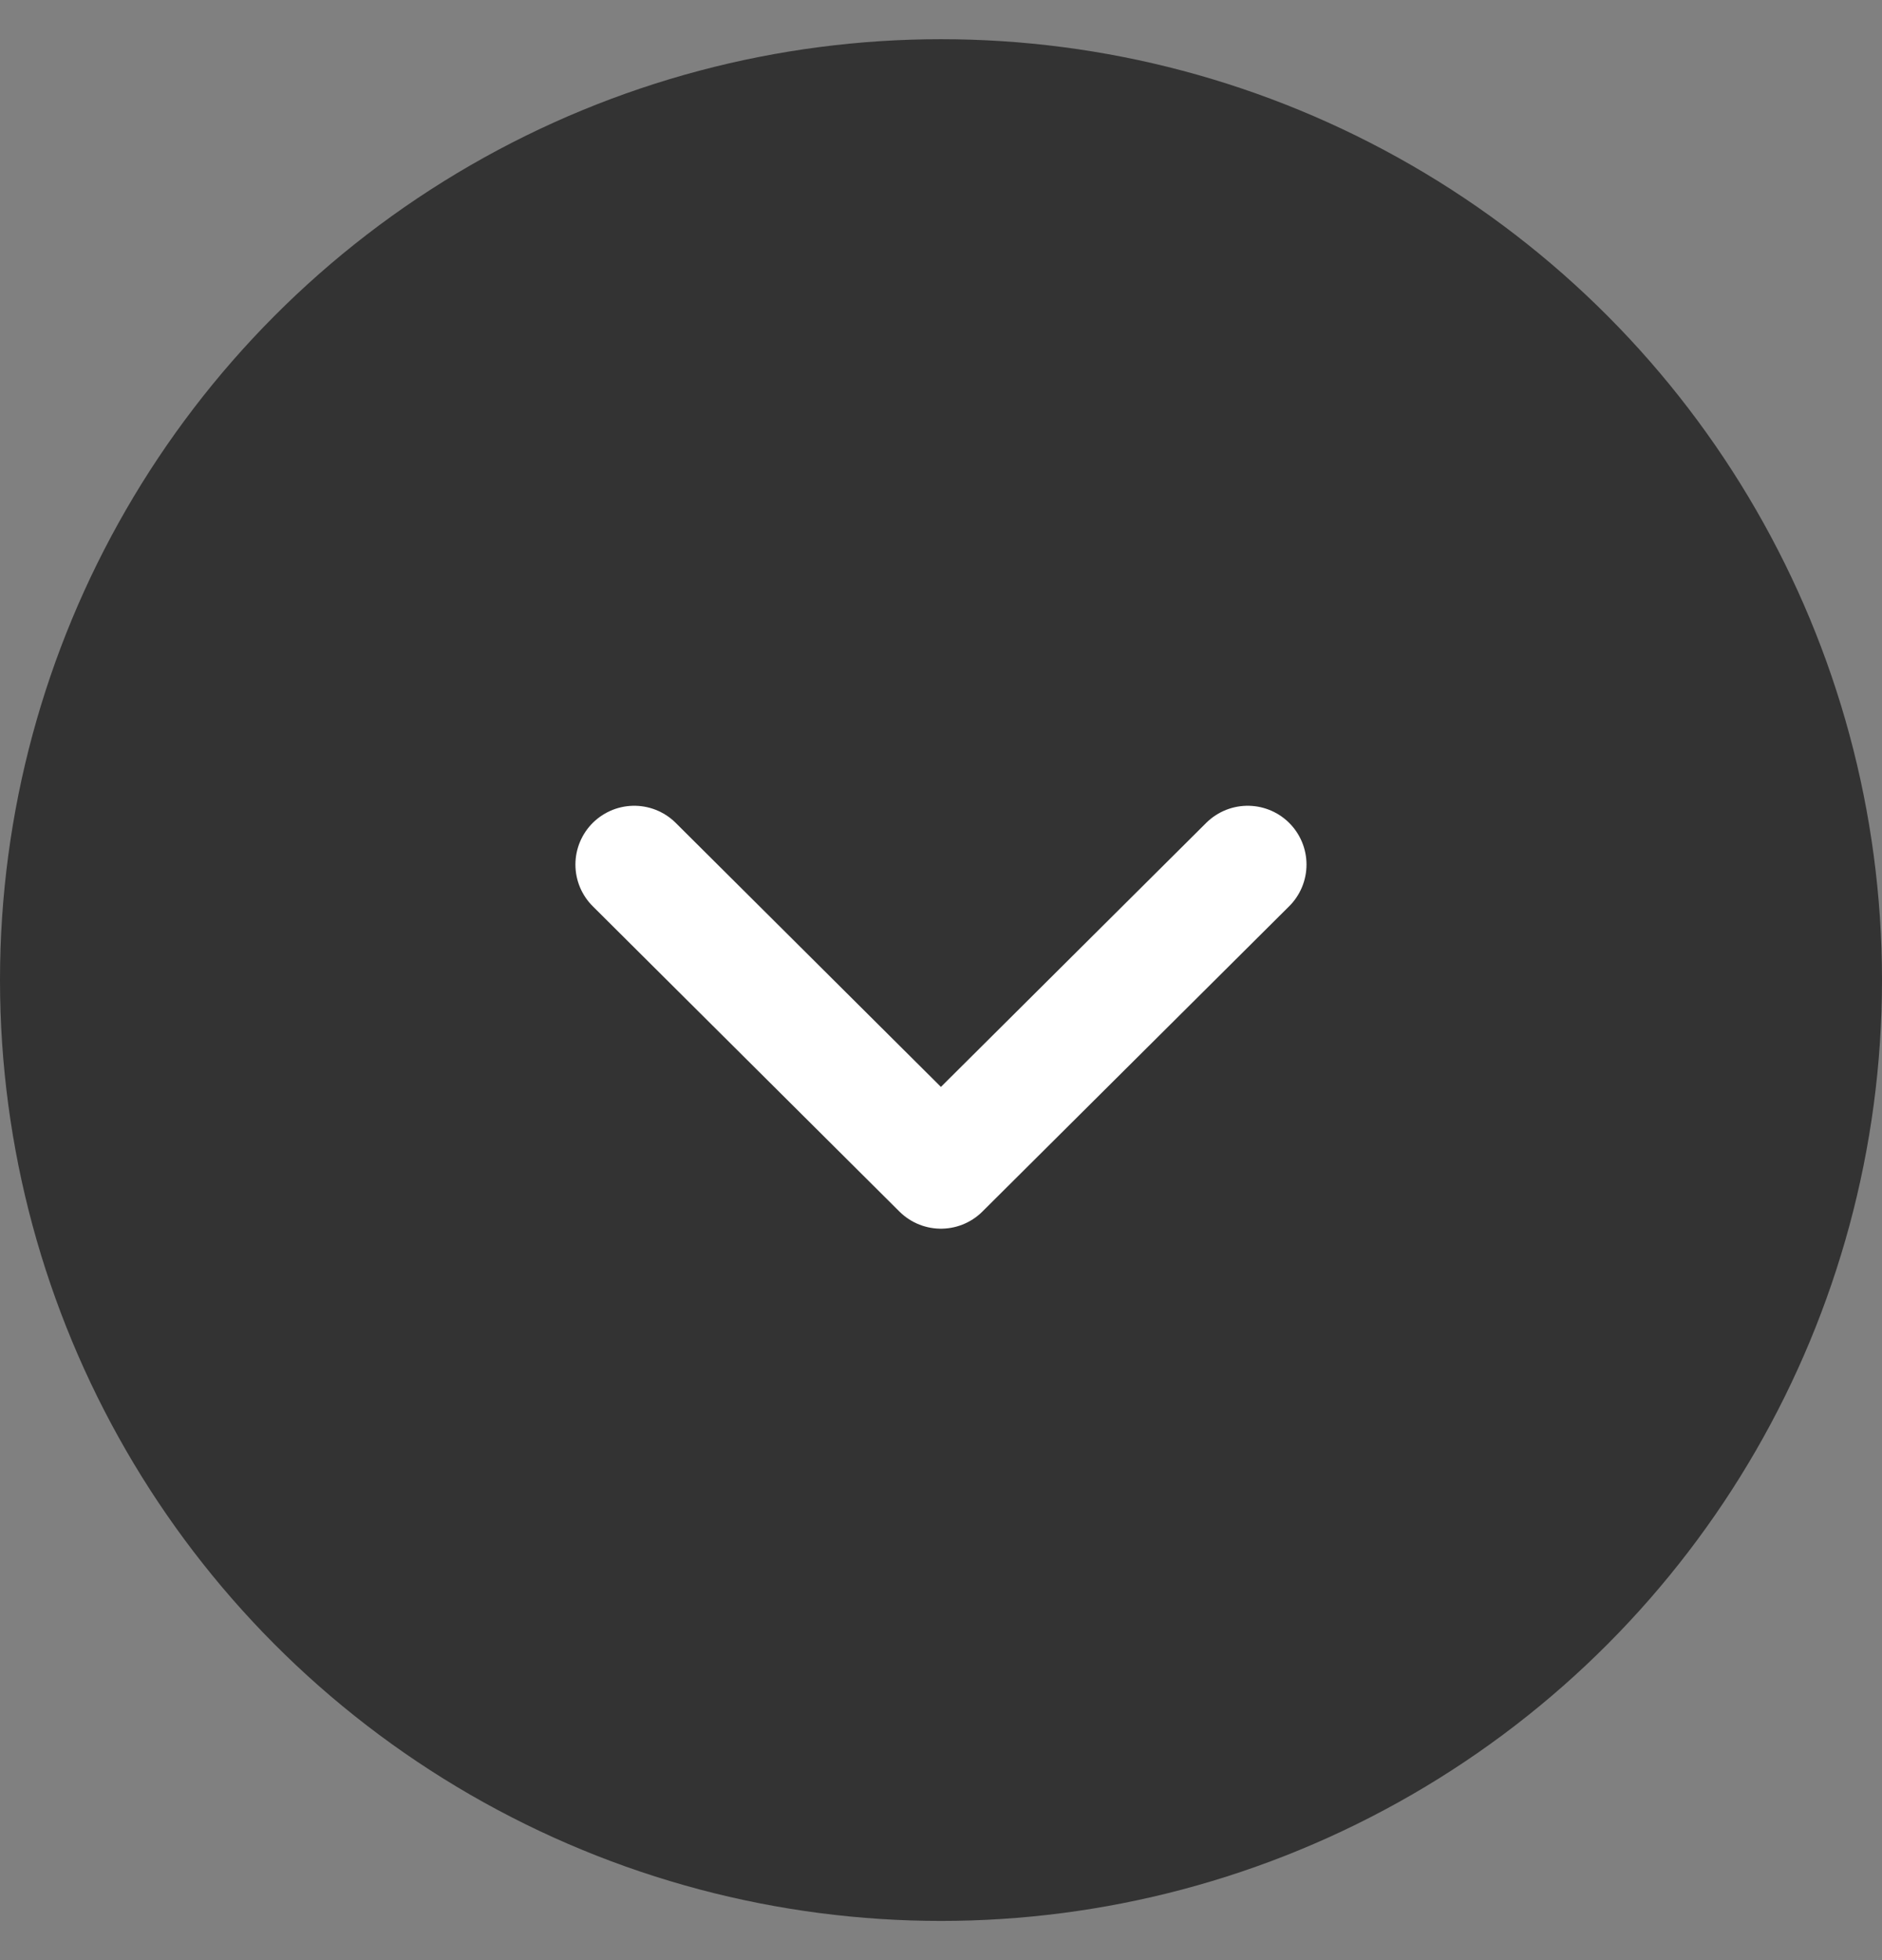 <svg width="24" height="25" viewBox="0 0 24 25" fill="none" xmlns="http://www.w3.org/2000/svg">
<rect x="0" y="0" width="24" height="25" fill="#808080" stroke="none"/>
<circle cx="12" cy="12.5" r="12" fill="#333333"/>
<path d="M8.088 11.027L11.999 14.921L15.911 11.027" stroke="white" stroke-width="1.5" stroke-linecap="round" stroke-linejoin="round"/>
</svg>
